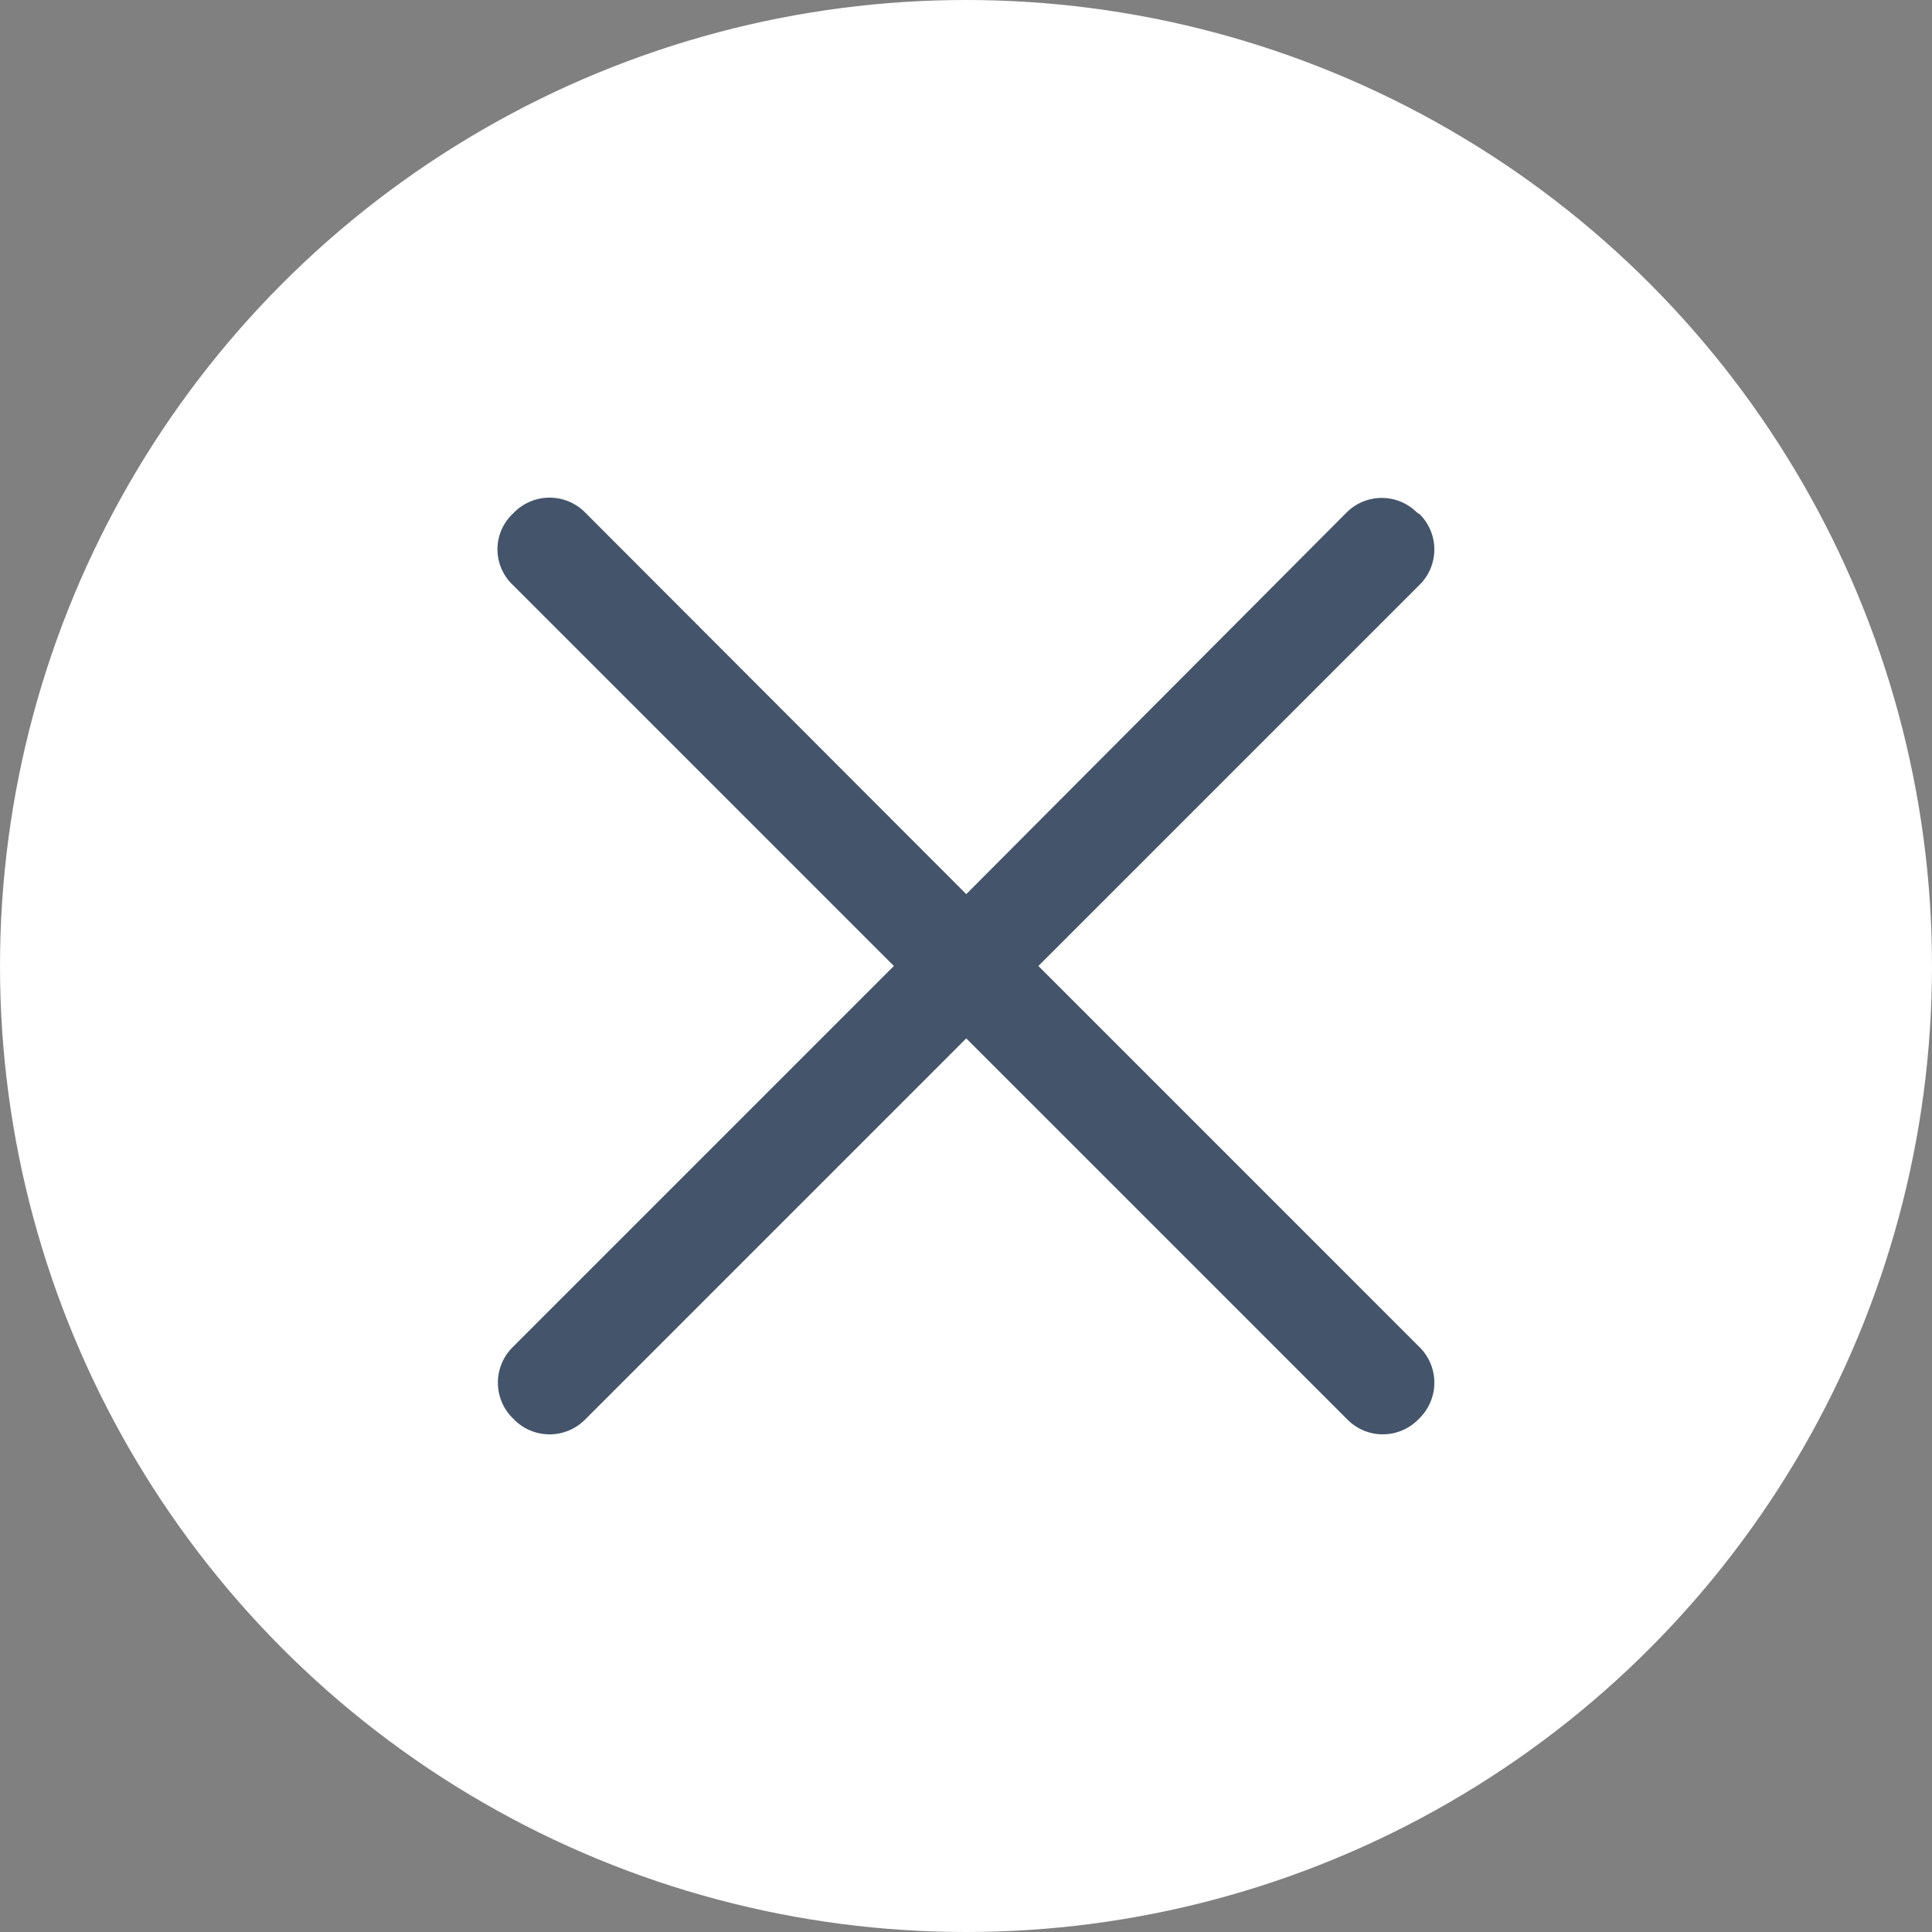 <svg xmlns="http://www.w3.org/2000/svg" viewBox="0 0 75 75"><rect x="0" y="0" width="75" height="75" fill="#808080" stroke="none"/><defs><style>.cls-1{fill:#fff;}.cls-2{fill:#44546a;}</style></defs><title>close</title><g id="图层_2" data-name="图层 2"><g id="图层_1-2" data-name="图层 1"><circle class="cls-1" cx="37.5" cy="37.5" r="37.5"/><path class="cls-2" d="M40.31,37.5,55.12,22.69a1.93,1.93,0,0,0,0-2.72L55,19.89a1.93,1.93,0,0,0-2.72,0L37.51,34.71,22.7,19.88a1.94,1.94,0,0,0-2.73,0l-.08.08a1.9,1.9,0,0,0,0,2.73L34.7,37.5,19.89,52.31a1.94,1.94,0,0,0,0,2.73l.08.08a1.94,1.94,0,0,0,2.73,0L37.51,40.31,52.32,55.12a1.93,1.93,0,0,0,2.72,0l.08-.08a1.94,1.94,0,0,0,0-2.73Z"/></g></g></svg>
